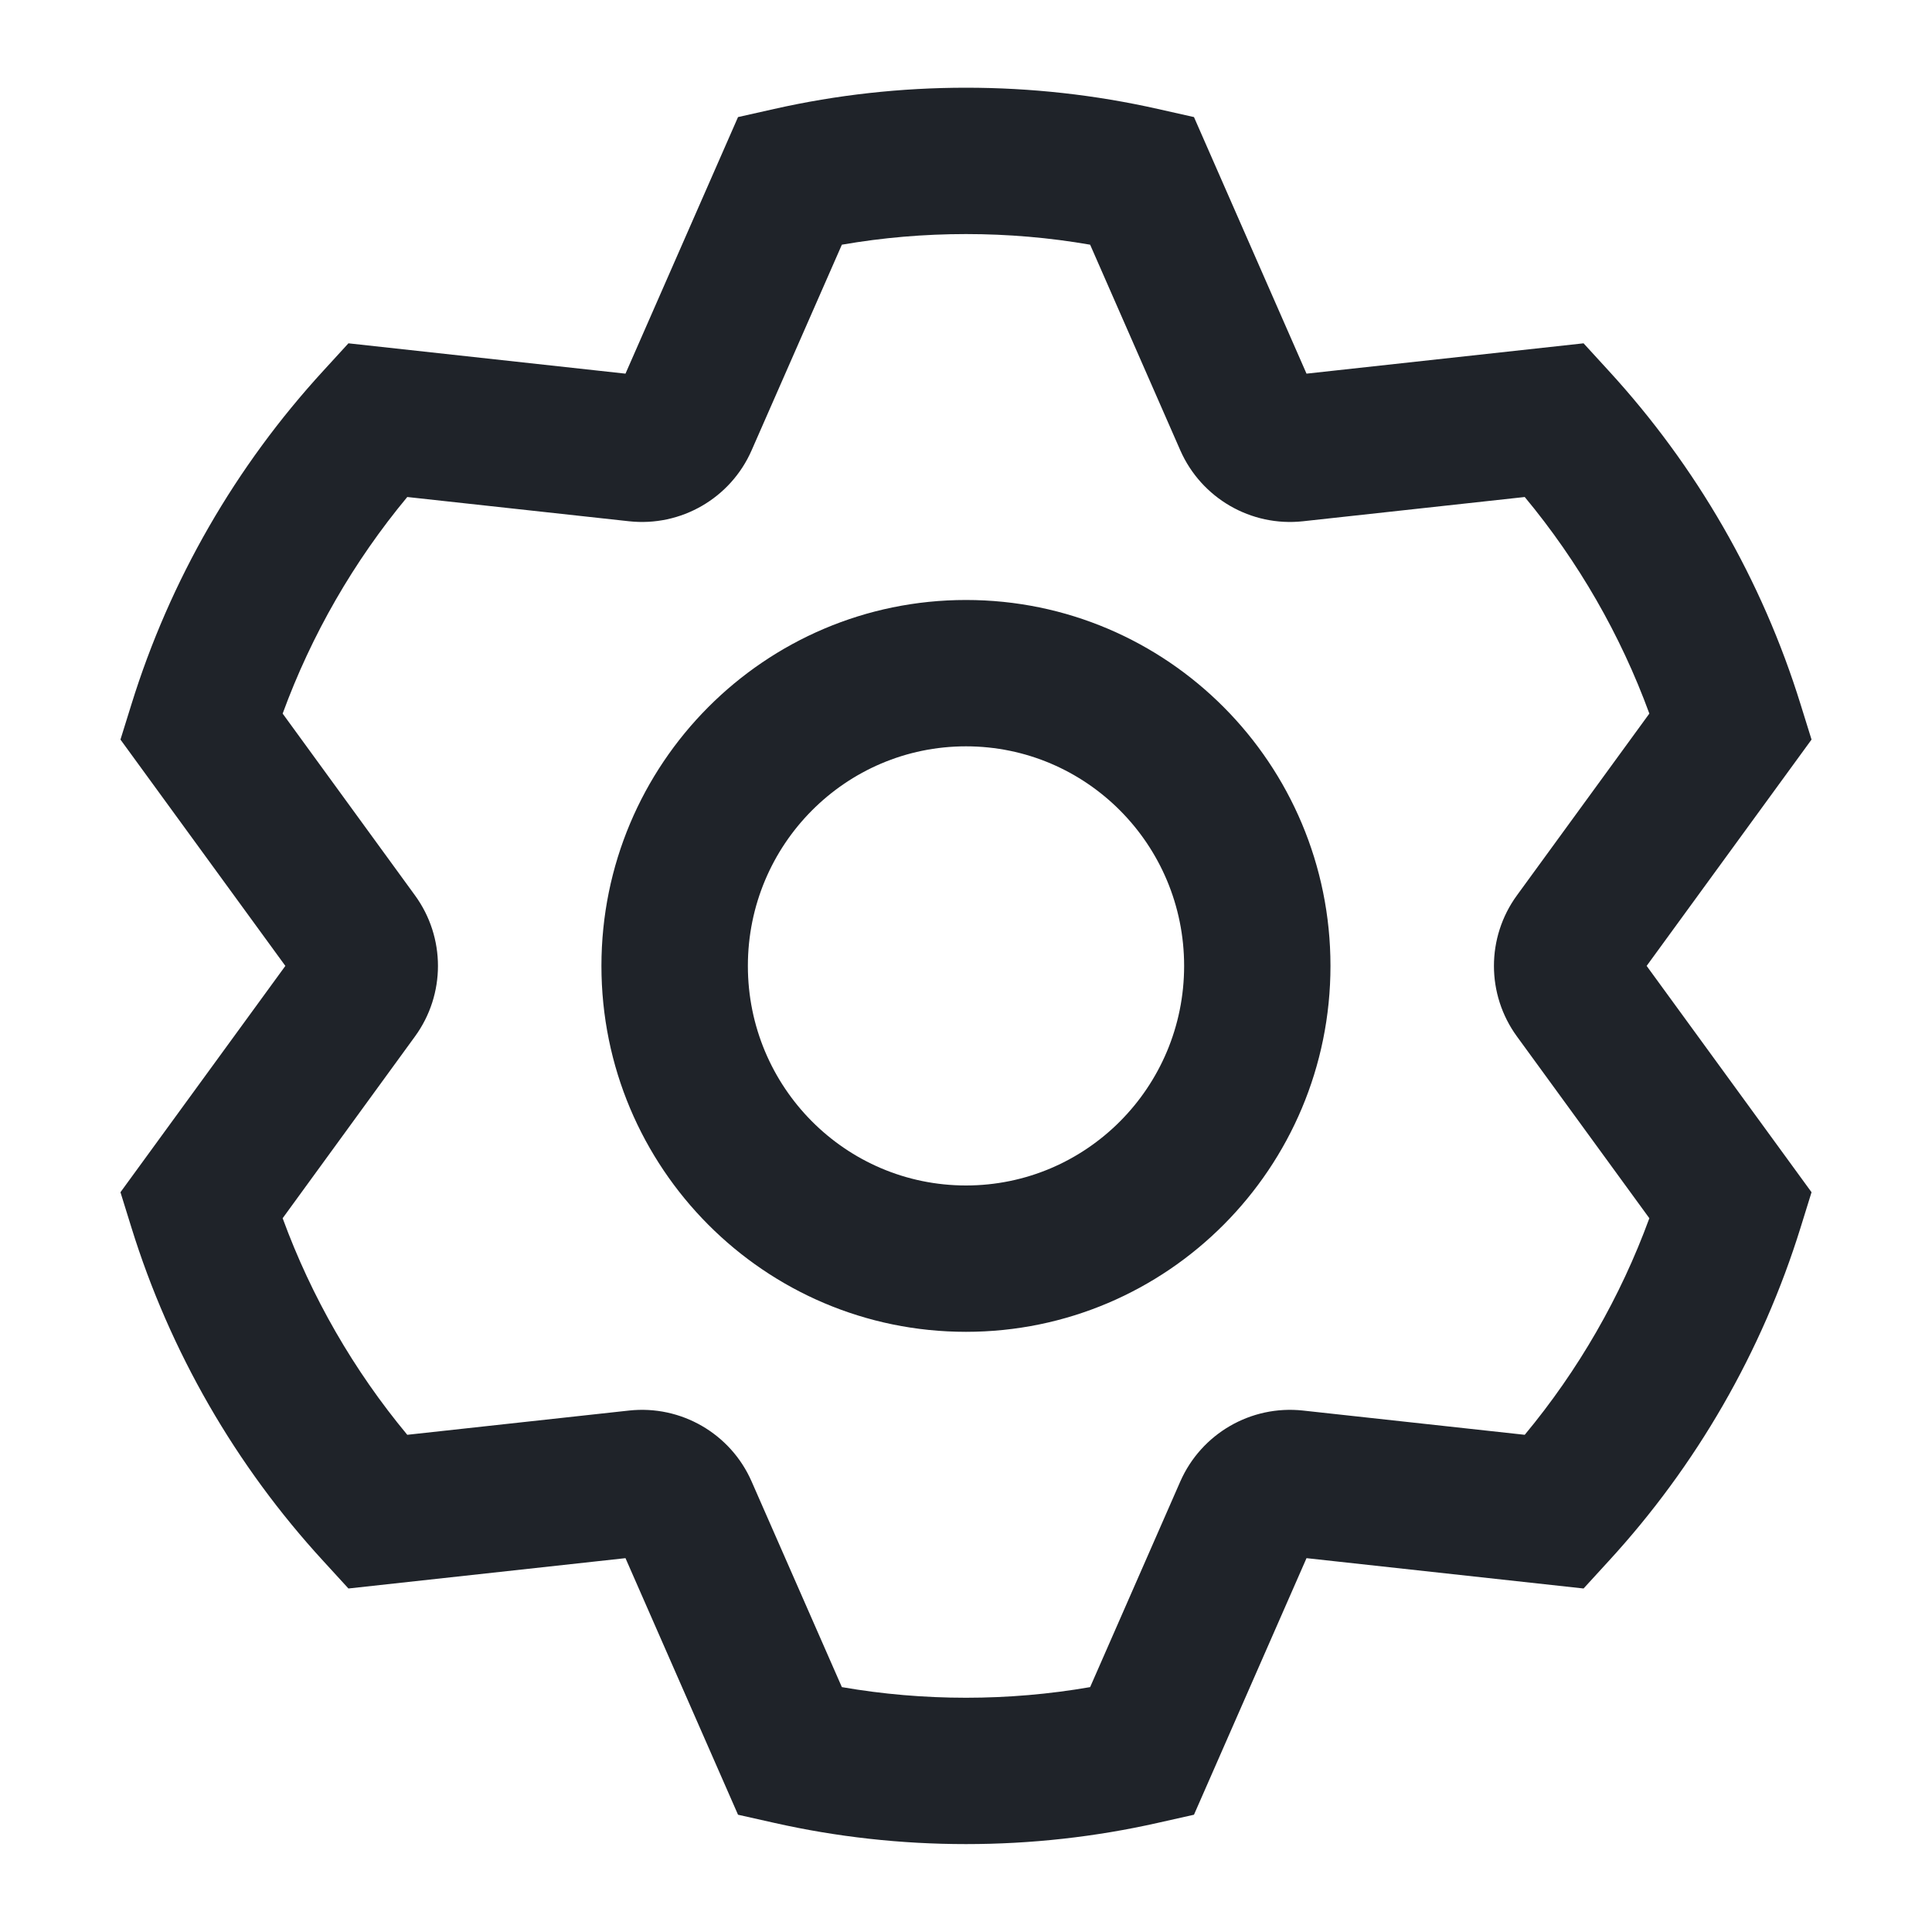 <svg width="20" height="20" viewBox="0 0 20 20" fill="none" xmlns="http://www.w3.org/2000/svg">
<path fill-rule="evenodd" clip-rule="evenodd" d="M3.607 16.444L3.348 16.161C2.44 15.173 1.759 13.993 1.36 12.706L1.247 12.342L2.954 9.999L1.247 7.656L1.36 7.293C1.759 6.005 2.44 4.826 3.348 3.837L3.607 3.554L6.475 3.868L7.64 1.212L8.014 1.128C8.661 0.982 9.326 0.908 10 0.908C10.674 0.908 11.339 0.982 11.986 1.128L12.36 1.212L13.525 3.868L16.393 3.554L16.652 3.837C17.56 4.826 18.241 6.005 18.64 7.293L18.753 7.656L17.046 9.999L18.753 12.342L18.64 12.706C18.241 13.993 17.56 15.173 16.652 16.161L16.393 16.444L13.525 16.13L12.36 18.786L11.986 18.87C11.339 19.016 10.674 19.09 10 19.09C9.326 19.09 8.661 19.016 8.014 18.87L7.64 18.786L6.475 16.13L3.607 16.444ZM6.511 14.602C7.05 14.543 7.564 14.841 7.781 15.337L8.715 17.465C9.136 17.538 9.566 17.575 10 17.575C10.434 17.575 10.864 17.538 11.285 17.465L12.218 15.337C12.436 14.841 12.95 14.543 13.489 14.602L15.784 14.853C16.338 14.186 16.775 13.428 17.074 12.611L15.703 10.729C15.386 10.294 15.386 9.704 15.703 9.269L17.074 7.387C16.775 6.57 16.338 5.812 15.784 5.145L13.489 5.396C12.95 5.455 12.436 5.157 12.218 4.661L11.285 2.533C10.864 2.46 10.434 2.423 10 2.423C9.566 2.423 9.136 2.46 8.715 2.533L7.781 4.661C7.564 5.157 7.05 5.455 6.511 5.396L4.216 5.145C3.662 5.812 3.225 6.57 2.926 7.387L4.296 9.269C4.613 9.704 4.613 10.294 4.296 10.729L2.926 12.611C3.225 13.428 3.662 14.186 4.216 14.853L6.511 14.602ZM10 13.787C7.915 13.787 6.226 12.09 6.226 9.999C6.226 7.908 7.915 6.211 10 6.211C12.085 6.211 13.773 7.908 13.773 9.999C13.773 12.09 12.085 13.787 10 13.787ZM10 12.272C11.246 12.272 12.258 11.255 12.258 9.999C12.258 8.743 11.246 7.726 10 7.726C8.753 7.726 7.742 8.743 7.742 9.999C7.742 11.255 8.753 12.272 10 12.272Z" fill="#1F2329"/>
</svg>
